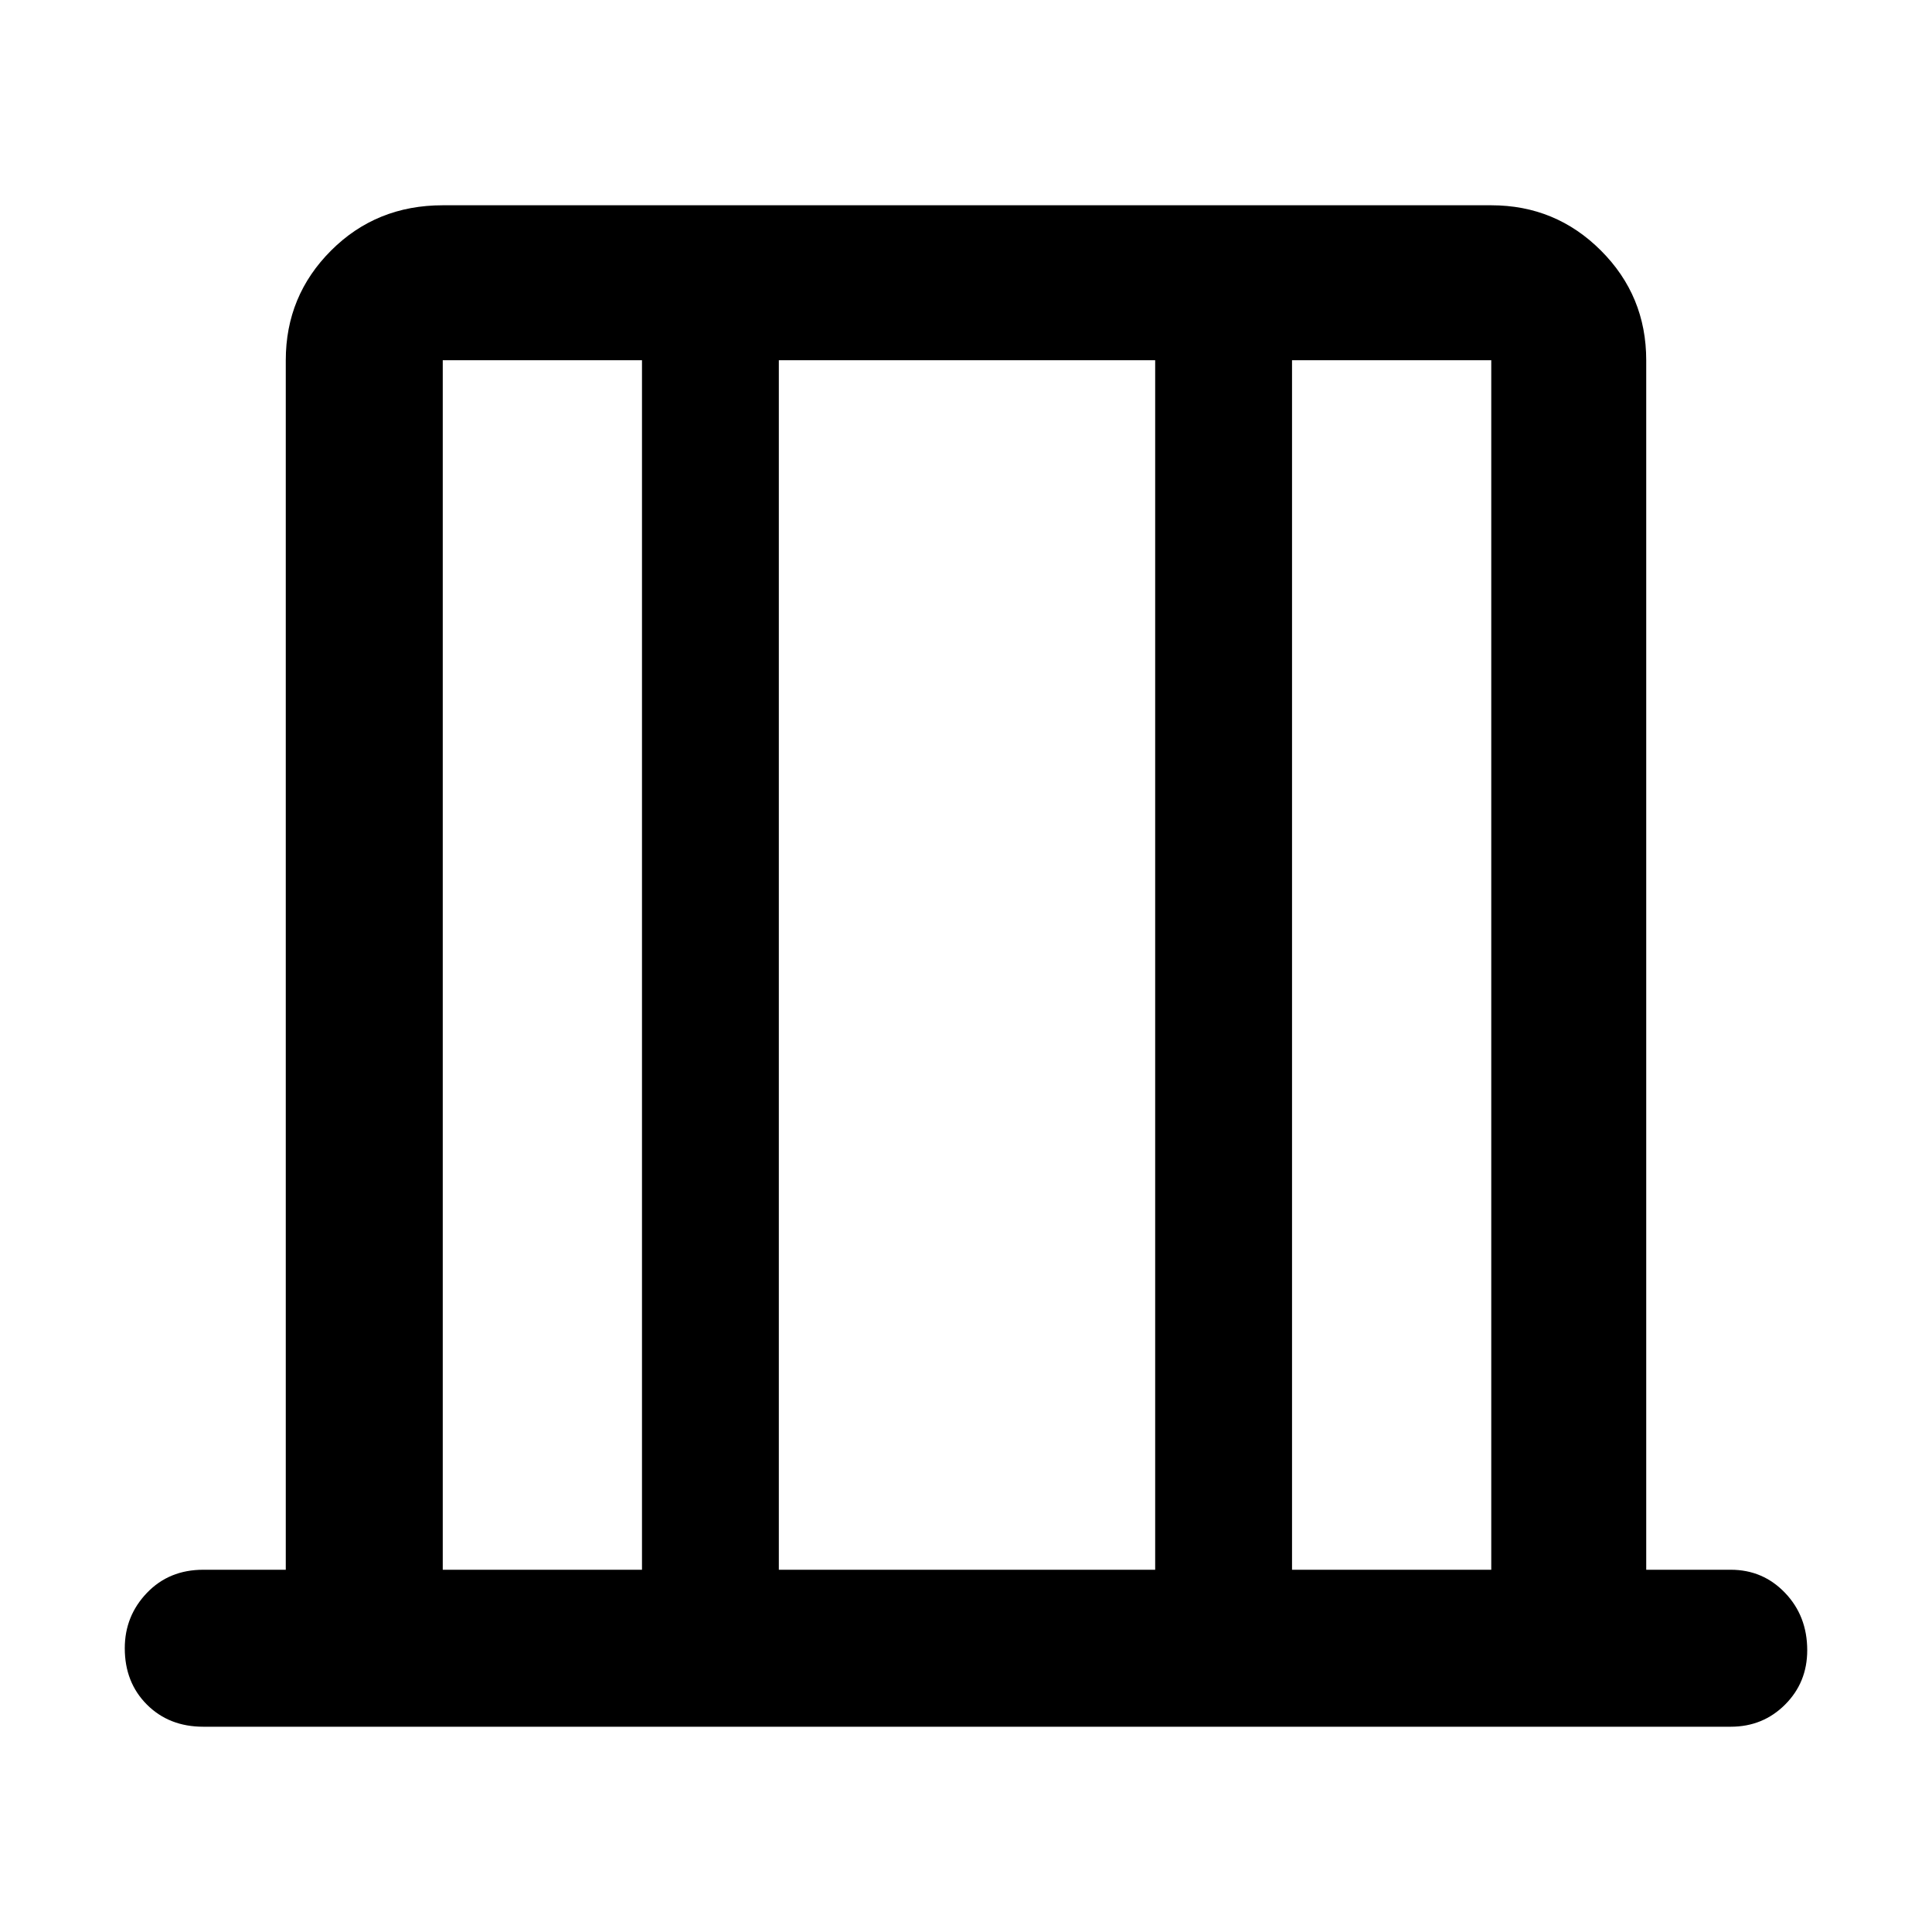 <svg xmlns="http://www.w3.org/2000/svg" height="48" width="48"><path d="M11 39h4.95V8.95H11Zm8.35 0h9.35V8.95h-9.35Zm12.75 0h4.95V8.95H32.1ZM11 39V8.95 39Zm26.05 0V8.95 39Zm-32 3.9q-.85 0-1.4-.55-.55-.55-.55-1.4 0-.8.55-1.375T5.05 39H7.1V8.95q0-1.6 1.125-2.725T11 5.1h26.05q1.6 0 2.725 1.125T40.9 8.95V39H43q.8 0 1.35.575T44.9 41q0 .8-.55 1.35T43 42.9Z"/></svg>